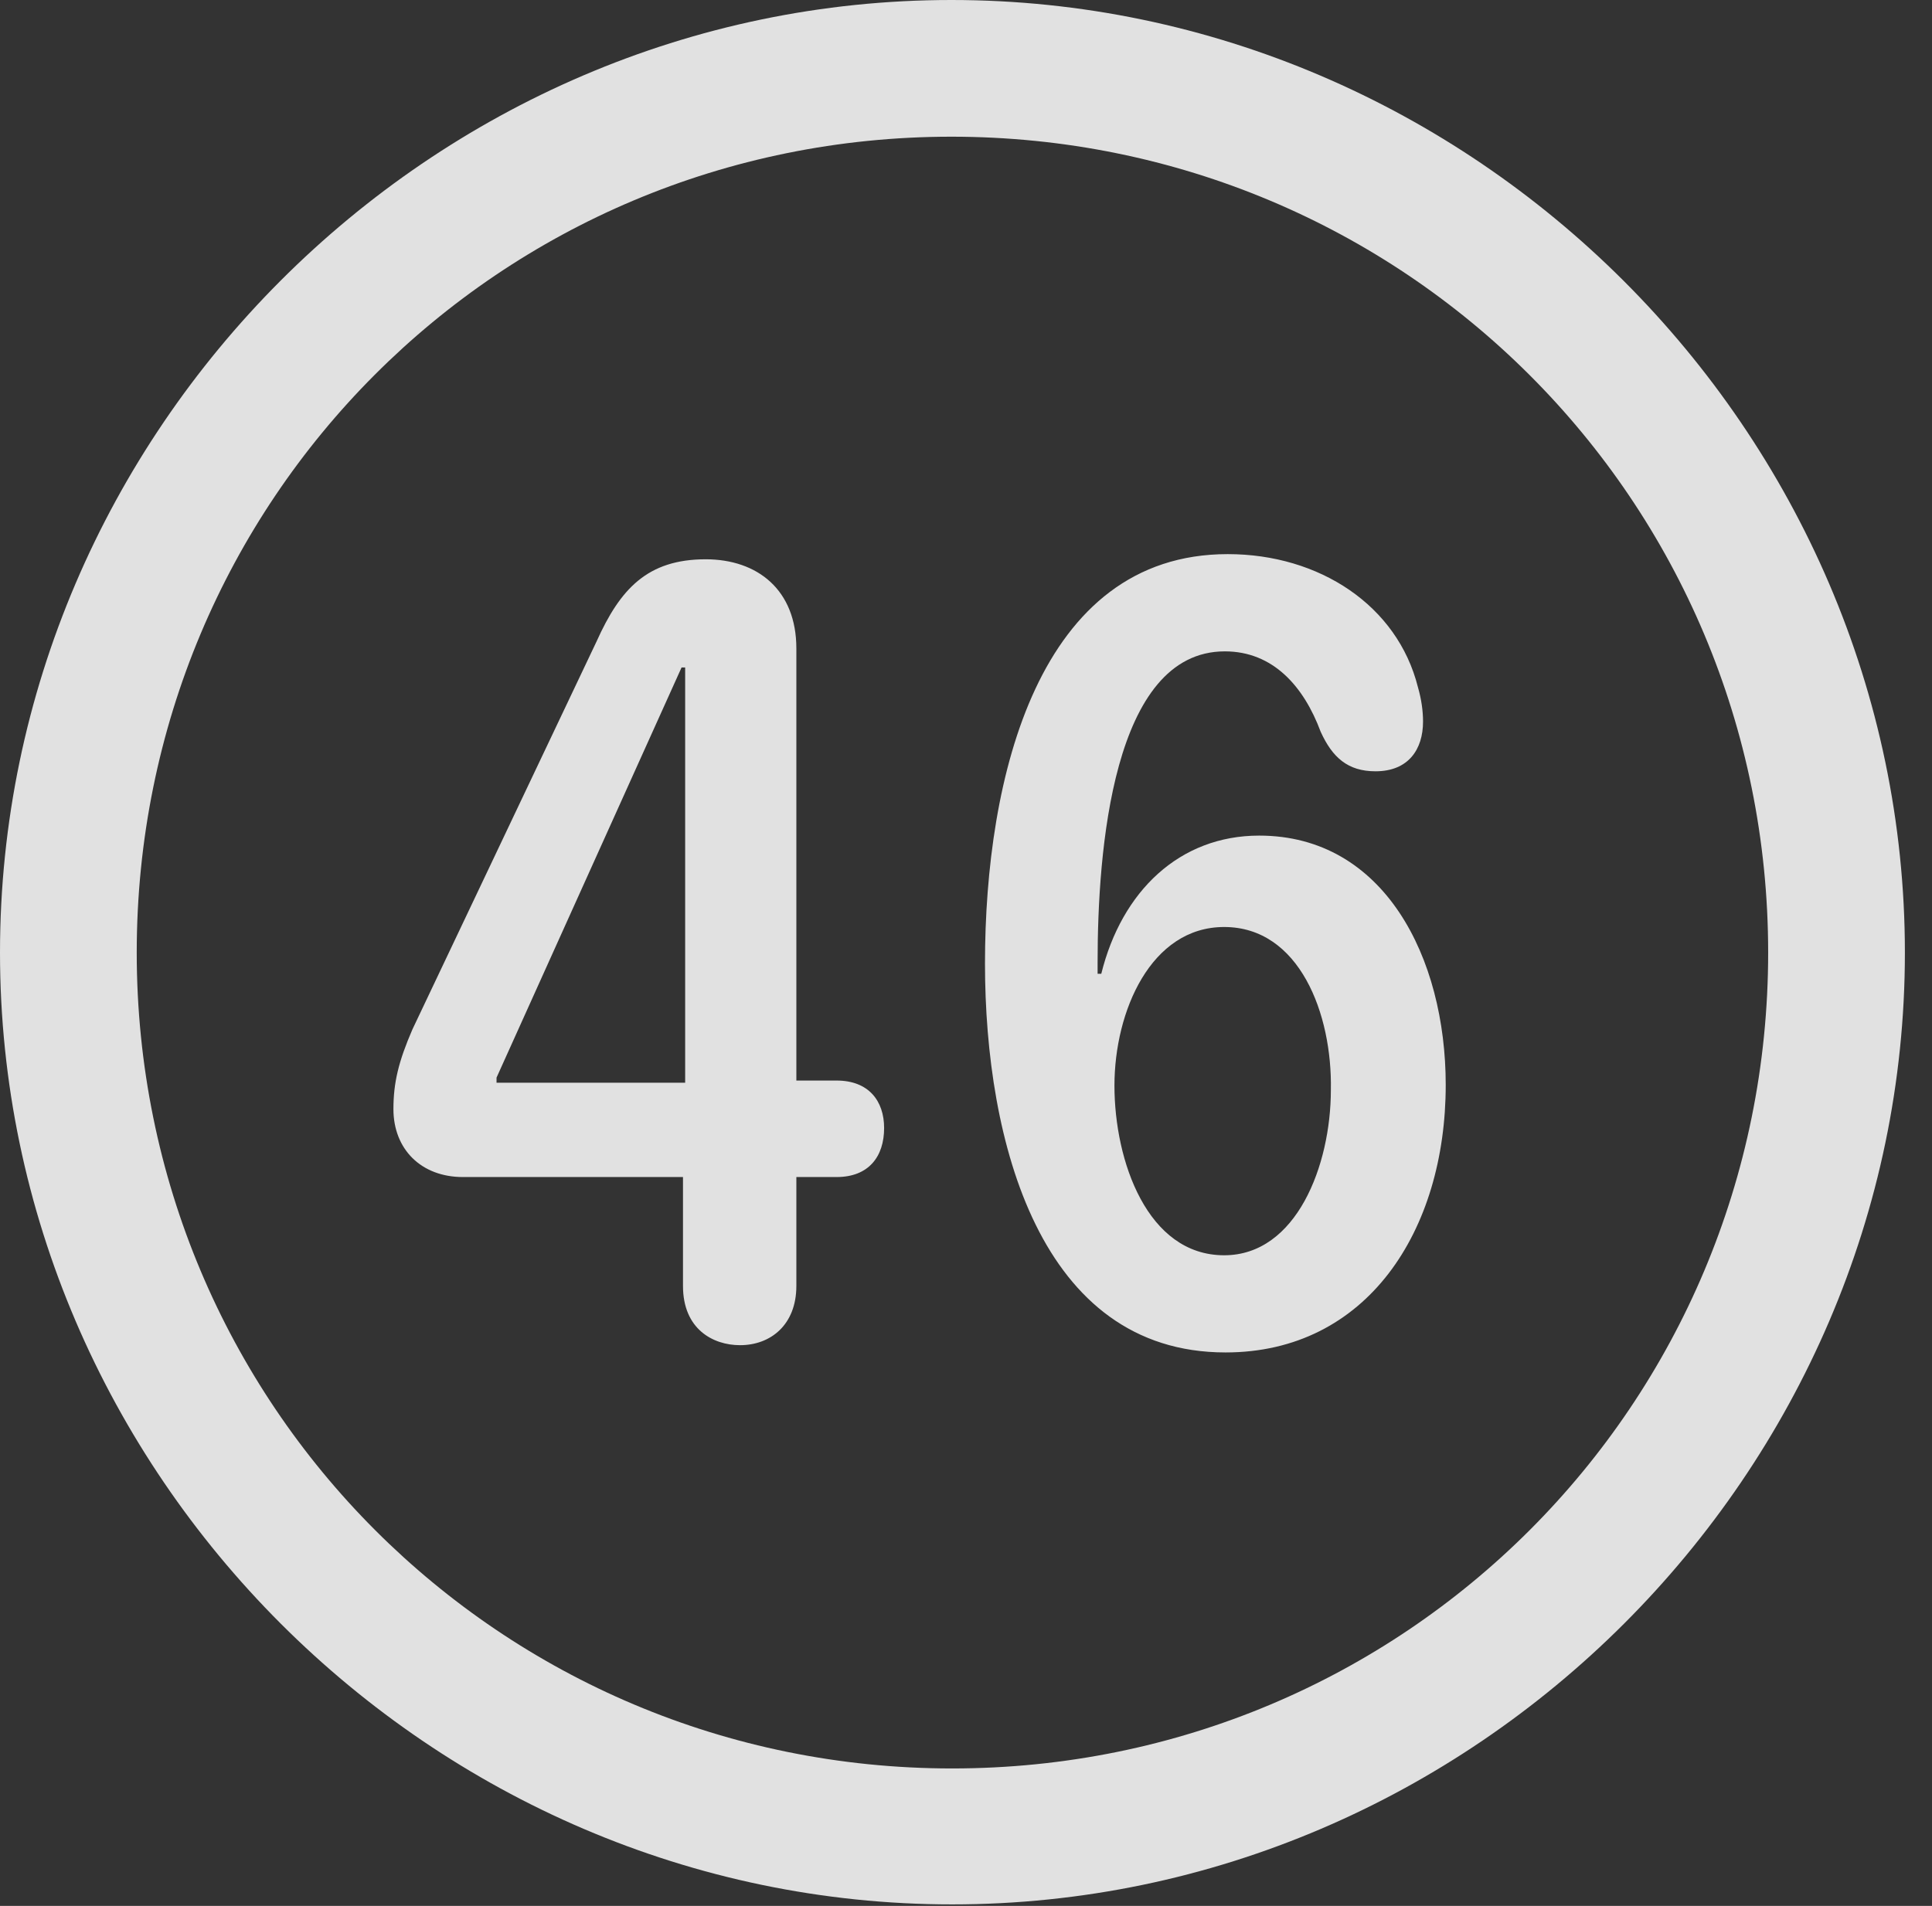 <?xml version="1.0" encoding="UTF-8"?>
<!--Generator: Apple Native CoreSVG 232.5-->
<!DOCTYPE svg
PUBLIC "-//W3C//DTD SVG 1.1//EN"
       "http://www.w3.org/Graphics/SVG/1.1/DTD/svg11.dtd">
<svg version="1.1" xmlns="http://www.w3.org/2000/svg" xmlns:xlink="http://www.w3.org/1999/xlink" width="25.801" height="25.459">
 <rect width="100%" height="100%" fill="#333333" stroke="none"/>
 <g>
  <rect height="25.459" opacity="0" width="25.801" x="0" y="0"/>
  <path d="M12.715 25.439C19.678 25.439 25.439 19.678 25.439 12.725C25.439 5.762 19.668 0 12.705 0C5.752 0 0 5.762 0 12.725C0 19.678 5.762 25.439 12.715 25.439ZM12.715 23.623C6.68 23.623 1.826 18.76 1.826 12.725C1.826 6.68 6.67 1.826 12.705 1.826C18.75 1.826 23.613 6.68 23.613 12.725C23.613 18.76 18.76 23.623 12.715 23.623Z" fill="#ffffff" fill-opacity="0.85"/>
  <path d="M9.883 17.969C10.293 17.969 10.635 17.695 10.635 17.178L10.635 15.723L11.172 15.723C11.602 15.723 11.807 15.449 11.807 15.068C11.807 14.707 11.602 14.434 11.172 14.434L10.635 14.434L10.635 8.662C10.635 7.881 10.117 7.471 9.424 7.471C8.643 7.471 8.281 7.871 7.969 8.564L5.508 13.75C5.322 14.18 5.254 14.463 5.254 14.815C5.254 15.352 5.625 15.723 6.182 15.723L9.121 15.723L9.121 17.178C9.121 17.754 9.521 17.969 9.883 17.969ZM9.15 14.463L6.631 14.463L6.631 14.395L9.102 8.916L9.15 8.916ZM16.367 18.066C18.252 18.066 19.307 16.445 19.307 14.492C19.307 12.793 18.486 11.162 16.816 11.162C15.752 11.162 14.98 11.904 14.707 13.008L14.658 13.008C14.658 12.959 14.658 12.9 14.658 12.852C14.658 11.377 14.854 8.701 16.357 8.701C17.002 8.701 17.412 9.17 17.637 9.775C17.793 10.117 17.998 10.303 18.369 10.303C18.809 10.303 19.004 10.01 19.004 9.639C19.004 9.502 18.984 9.346 18.936 9.18C18.662 8.086 17.617 7.402 16.396 7.402C13.867 7.402 13.154 10.381 13.154 12.871C13.154 15.244 13.887 18.066 16.367 18.066ZM16.348 16.768C15.322 16.768 14.883 15.508 14.883 14.502C14.883 13.506 15.371 12.383 16.348 12.383C17.354 12.383 17.793 13.545 17.773 14.56C17.773 15.566 17.314 16.768 16.348 16.768Z" fill="#ffffff" fill-opacity="0.85"/>
 </g>
</svg>
